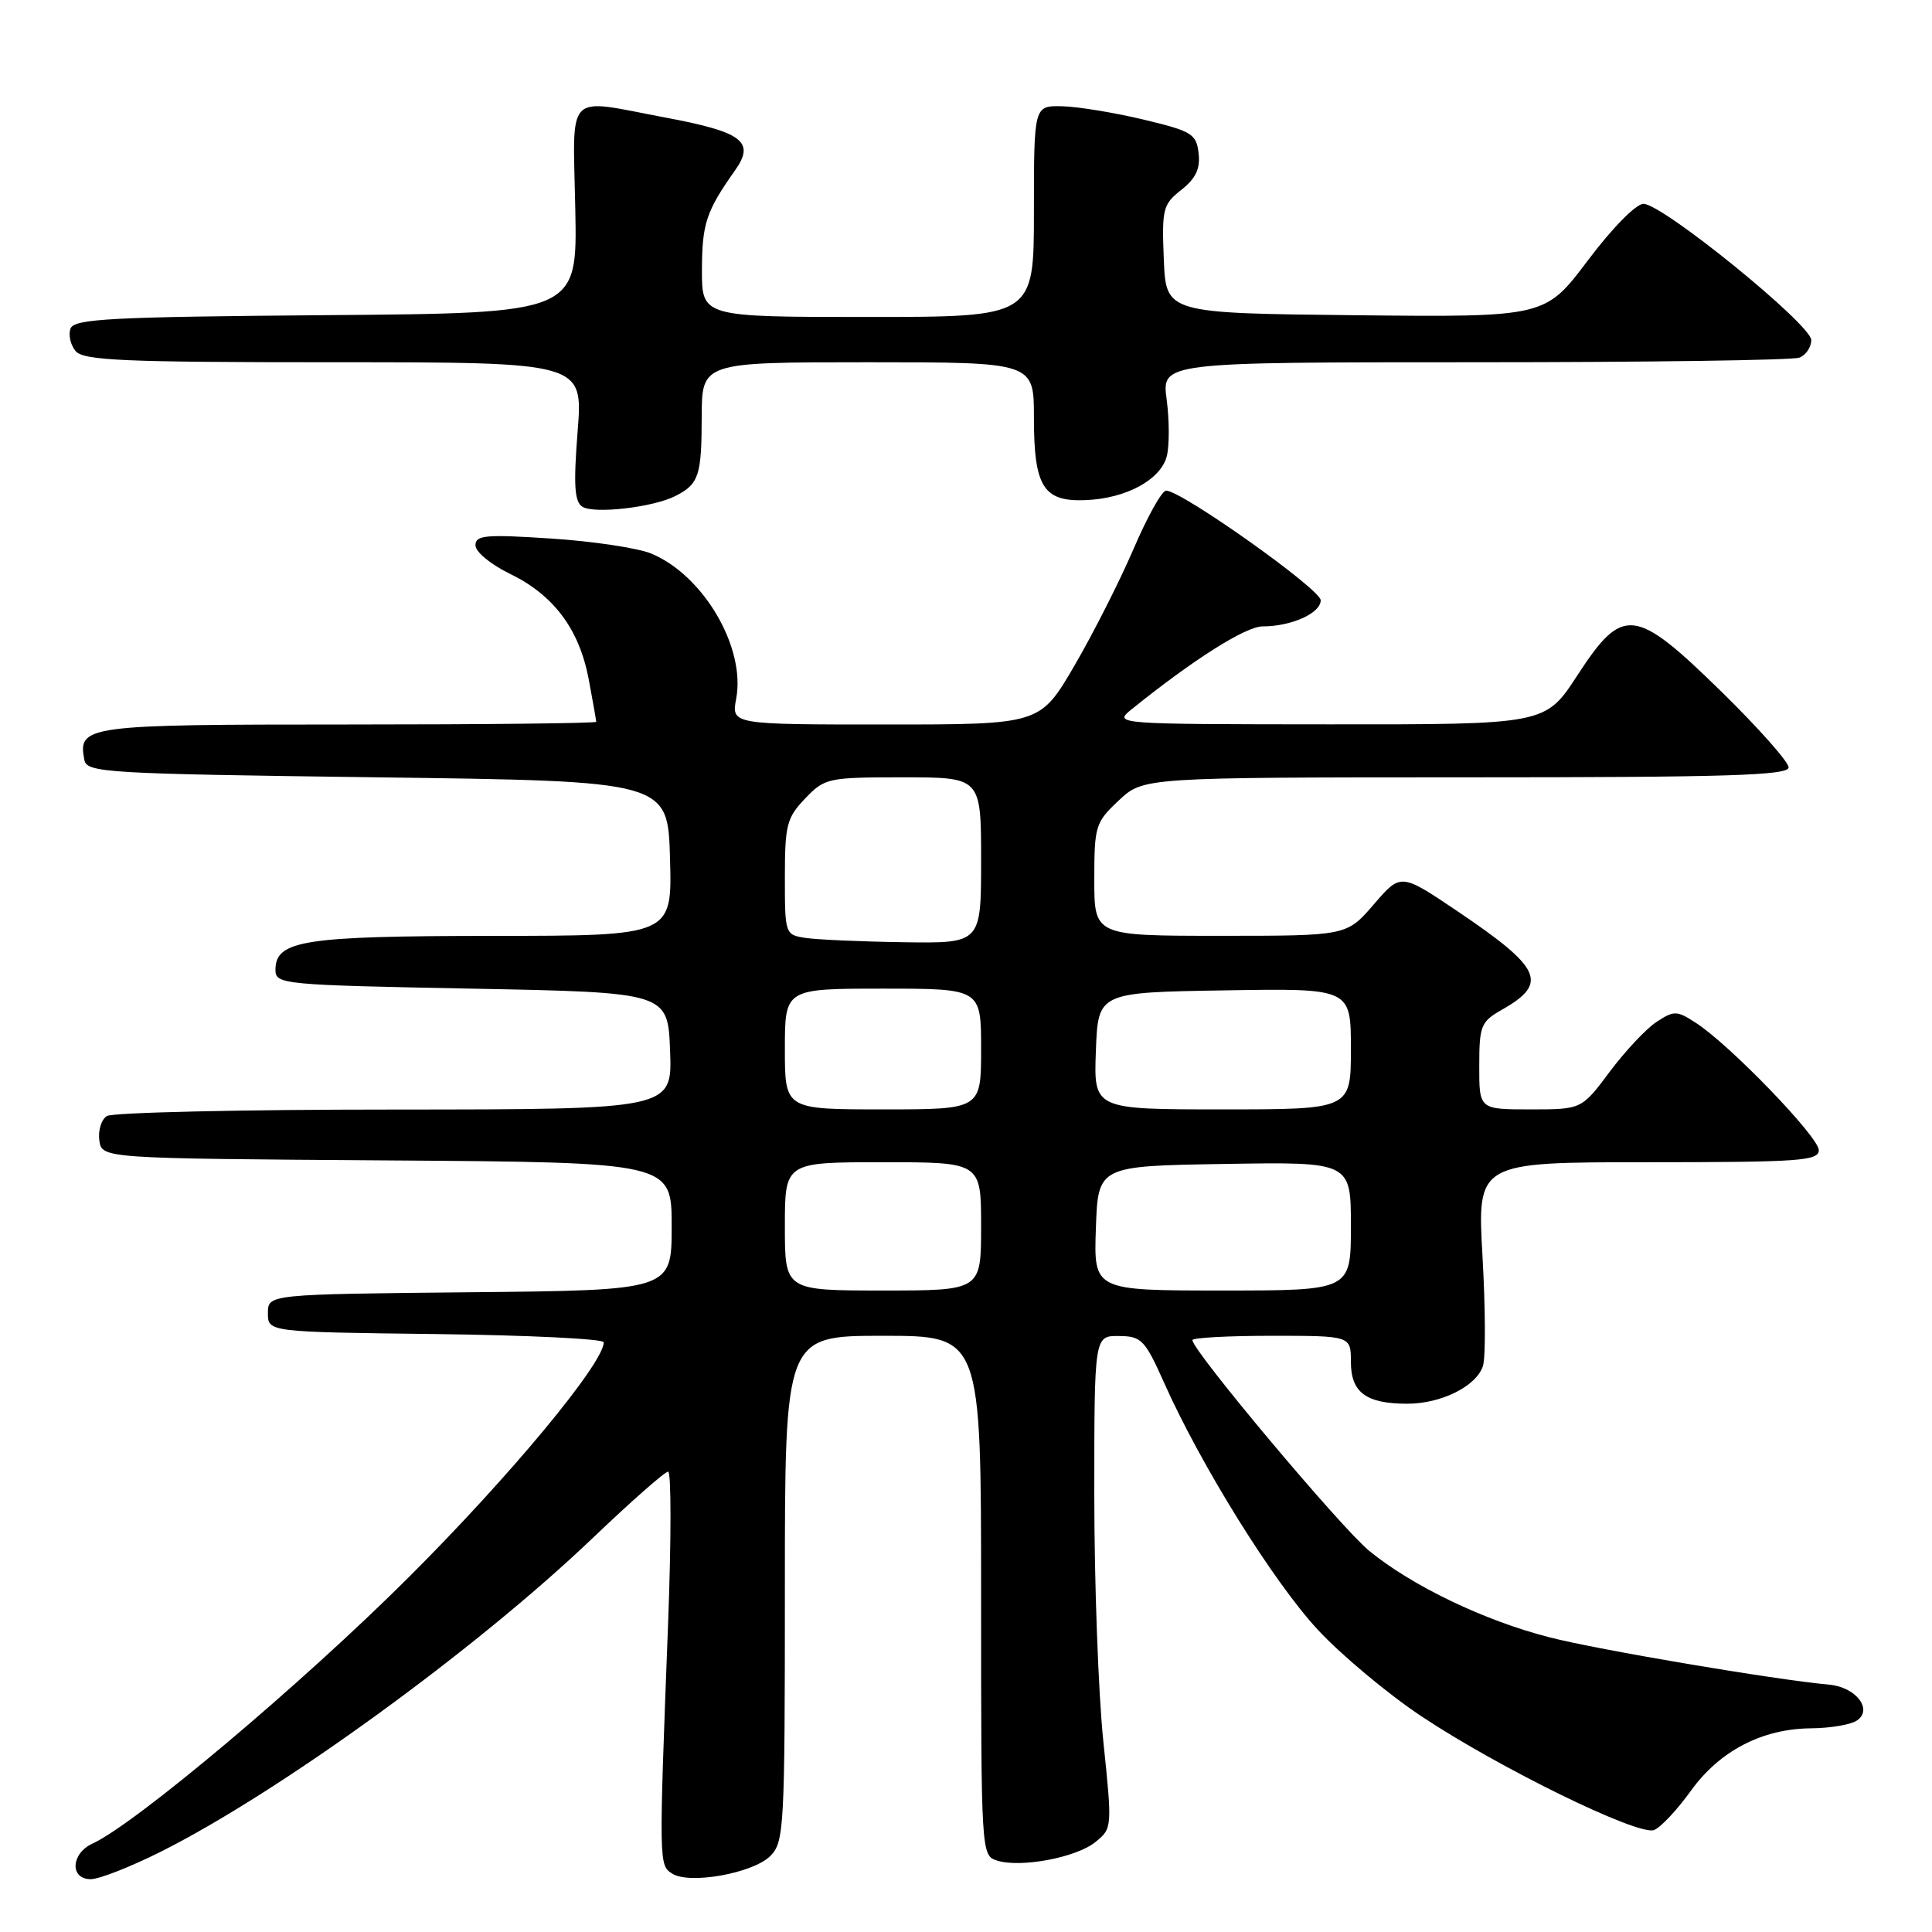 <?xml version="1.0" encoding="UTF-8" standalone="no"?>
<!DOCTYPE svg PUBLIC "-//W3C//DTD SVG 1.1//EN" "http://www.w3.org/Graphics/SVG/1.1/DTD/svg11.dtd" >
<svg xmlns="http://www.w3.org/2000/svg" xmlns:xlink="http://www.w3.org/1999/xlink" version="1.1" viewBox="0 0 256 256">
 <g >
 <path fill="currentColor"
d=" M 21.27 245.38 C 37.05 237.47 63.07 218.58 78.59 203.75 C 83.63 198.94 88.10 195.00 88.53 195.00 C 88.95 195.00 88.95 204.11 88.52 215.25 C 87.30 247.11 87.30 247.14 89.08 248.27 C 91.37 249.73 99.79 248.21 102.07 245.93 C 103.90 244.10 104.00 242.25 104.00 210.50 C 104.00 177.00 104.00 177.00 117.00 177.00 C 130.00 177.00 130.00 177.00 130.00 211.43 C 130.00 245.53 130.02 245.87 132.10 246.53 C 135.23 247.53 142.61 246.14 145.15 244.08 C 147.38 242.28 147.38 242.16 146.20 230.77 C 145.54 224.45 145.00 209.76 145.00 198.14 C 145.00 177.00 145.00 177.00 148.25 177.03 C 151.26 177.05 151.70 177.51 154.29 183.31 C 159.15 194.20 168.74 209.61 174.60 215.93 C 177.71 219.29 183.91 224.47 188.38 227.44 C 198.68 234.29 217.09 243.29 219.17 242.49 C 220.04 242.16 222.22 239.83 224.02 237.33 C 227.84 232.00 233.49 229.06 240.00 229.01 C 242.47 228.99 245.18 228.54 246.00 228.01 C 248.24 226.58 245.97 223.56 242.40 223.23 C 235.10 222.56 211.86 218.63 205.34 216.96 C 196.69 214.75 187.11 210.15 181.42 205.49 C 177.68 202.42 158.00 178.97 158.00 177.57 C 158.00 177.26 162.72 177.00 168.50 177.00 C 179.00 177.00 179.00 177.00 179.00 180.46 C 179.00 184.51 181.01 186.00 186.48 186.00 C 190.99 186.00 195.65 183.67 196.50 180.99 C 196.86 179.87 196.83 173.34 196.44 166.48 C 195.73 154.00 195.73 154.00 218.36 154.00 C 238.47 154.00 241.00 153.82 241.00 152.40 C 241.00 150.66 229.23 138.46 224.75 135.56 C 222.19 133.89 221.83 133.88 219.50 135.41 C 218.13 136.30 215.34 139.28 213.29 142.02 C 209.57 147.00 209.57 147.00 202.79 147.00 C 196.00 147.00 196.00 147.00 196.01 141.25 C 196.01 135.91 196.22 135.38 199.02 133.79 C 205.21 130.27 204.32 128.30 193.09 120.72 C 185.61 115.68 185.61 115.68 182.03 119.84 C 178.45 124.00 178.45 124.00 161.72 124.00 C 145.00 124.00 145.00 124.00 145.00 116.55 C 145.00 109.44 145.15 108.96 148.25 106.06 C 151.50 103.01 151.50 103.01 194.25 103.00 C 228.97 103.00 237.00 102.75 237.00 101.68 C 237.00 100.96 233.01 96.46 228.13 91.68 C 216.59 80.39 215.05 80.22 209.00 89.50 C 204.77 96.00 204.77 96.00 176.13 95.98 C 147.50 95.96 147.50 95.96 150.00 93.94 C 158.17 87.36 165.06 83.00 167.31 83.00 C 171.12 83.00 175.00 81.25 175.00 79.54 C 175.00 78.08 156.53 64.99 154.51 65.01 C 153.95 65.02 152.01 68.51 150.19 72.76 C 148.36 77.02 144.83 83.99 142.34 88.25 C 137.81 96.00 137.81 96.00 117.36 96.00 C 96.91 96.00 96.91 96.00 97.55 92.57 C 98.82 85.81 93.23 76.25 86.32 73.36 C 84.55 72.62 78.58 71.72 73.05 71.36 C 64.33 70.79 63.00 70.91 63.00 72.26 C 63.00 73.12 65.03 74.80 67.53 76.01 C 73.36 78.84 76.74 83.34 78.00 89.97 C 78.55 92.89 79.00 95.44 79.00 95.64 C 79.00 95.84 64.21 96.00 46.12 96.00 C 11.23 96.00 10.30 96.13 11.18 100.70 C 11.50 102.39 13.99 102.53 50.01 103.00 C 88.50 103.50 88.50 103.50 88.78 113.75 C 89.07 124.00 89.07 124.00 65.28 124.01 C 40.16 124.03 36.50 124.60 36.50 128.53 C 36.50 130.43 37.47 130.52 62.50 131.00 C 88.50 131.50 88.50 131.50 88.79 139.25 C 89.08 147.00 89.08 147.00 52.29 147.02 C 32.06 147.02 14.90 147.41 14.16 147.88 C 13.43 148.34 12.98 149.80 13.16 151.11 C 13.50 153.50 13.50 153.50 51.25 153.76 C 89.00 154.02 89.00 154.02 89.00 162.50 C 89.00 170.97 89.00 170.97 62.25 171.23 C 35.50 171.50 35.50 171.50 35.50 174.00 C 35.50 176.50 35.50 176.50 57.75 176.77 C 69.99 176.92 80.00 177.41 80.00 177.86 C 80.00 180.64 67.50 195.70 54.10 209.05 C 39.97 223.14 17.97 241.66 12.25 244.29 C 9.39 245.60 9.23 249.00 12.02 249.00 C 13.14 249.00 17.30 247.37 21.27 245.38 Z  M 89.50 65.72 C 92.60 64.14 92.97 63.03 92.98 55.25 C 93.00 48.00 93.00 48.00 115.00 48.00 C 137.00 48.00 137.00 48.00 137.00 55.31 C 137.00 64.50 138.24 66.50 143.84 66.27 C 149.22 66.06 153.82 63.56 154.61 60.43 C 154.96 59.03 154.95 55.67 154.59 52.95 C 153.93 48.00 153.93 48.00 195.38 48.00 C 218.18 48.00 237.55 47.73 238.42 47.39 C 239.29 47.06 240.00 46.01 240.00 45.06 C 240.00 43.01 220.31 27.02 217.77 27.01 C 216.79 27.00 213.62 30.22 210.39 34.52 C 204.73 42.03 204.73 42.03 179.62 41.77 C 154.50 41.50 154.50 41.50 154.21 34.36 C 153.94 27.68 154.09 27.08 156.53 25.16 C 158.45 23.64 159.06 22.36 158.82 20.31 C 158.53 17.74 157.94 17.38 151.50 15.84 C 147.65 14.92 142.81 14.13 140.75 14.08 C 137.00 14.00 137.00 14.00 137.00 28.00 C 137.00 42.00 137.00 42.00 115.00 42.00 C 93.00 42.00 93.00 42.00 93.01 35.75 C 93.03 29.62 93.57 27.99 97.40 22.57 C 100.09 18.77 98.40 17.49 88.14 15.57 C 74.74 13.05 75.92 11.84 76.23 27.75 C 76.50 41.50 76.50 41.50 43.21 41.76 C 14.72 41.99 9.84 42.24 9.35 43.53 C 9.04 44.35 9.33 45.69 10.01 46.51 C 11.06 47.77 16.26 48.00 44.25 48.00 C 77.26 48.00 77.26 48.00 76.54 57.14 C 75.98 64.28 76.12 66.46 77.16 67.14 C 78.70 68.13 86.55 67.23 89.50 65.72 Z  M 104.00 162.50 C 104.00 154.00 104.00 154.00 117.00 154.00 C 130.00 154.00 130.00 154.00 130.00 162.50 C 130.00 171.00 130.00 171.00 117.00 171.00 C 104.00 171.00 104.00 171.00 104.00 162.50 Z  M 145.21 162.75 C 145.50 154.50 145.50 154.50 162.25 154.23 C 179.00 153.95 179.00 153.95 179.00 162.48 C 179.00 171.00 179.00 171.00 161.96 171.00 C 144.92 171.00 144.92 171.00 145.21 162.75 Z  M 104.00 139.00 C 104.00 131.00 104.00 131.00 117.00 131.00 C 130.00 131.00 130.00 131.00 130.00 139.00 C 130.00 147.00 130.00 147.00 117.00 147.00 C 104.00 147.00 104.00 147.00 104.00 139.00 Z  M 145.21 139.25 C 145.50 131.50 145.50 131.50 162.25 131.23 C 179.00 130.95 179.00 130.95 179.00 138.98 C 179.00 147.00 179.00 147.00 161.96 147.00 C 144.92 147.00 144.92 147.00 145.21 139.25 Z  M 106.75 124.28 C 104.03 123.87 104.00 123.79 104.00 116.24 C 104.00 109.32 104.25 108.35 106.69 105.80 C 109.29 103.09 109.69 103.00 119.69 103.00 C 130.00 103.00 130.00 103.00 130.00 114.00 C 130.00 125.00 130.00 125.00 119.75 124.85 C 114.11 124.77 108.26 124.51 106.75 124.28 Z "/>
</g>
</svg>